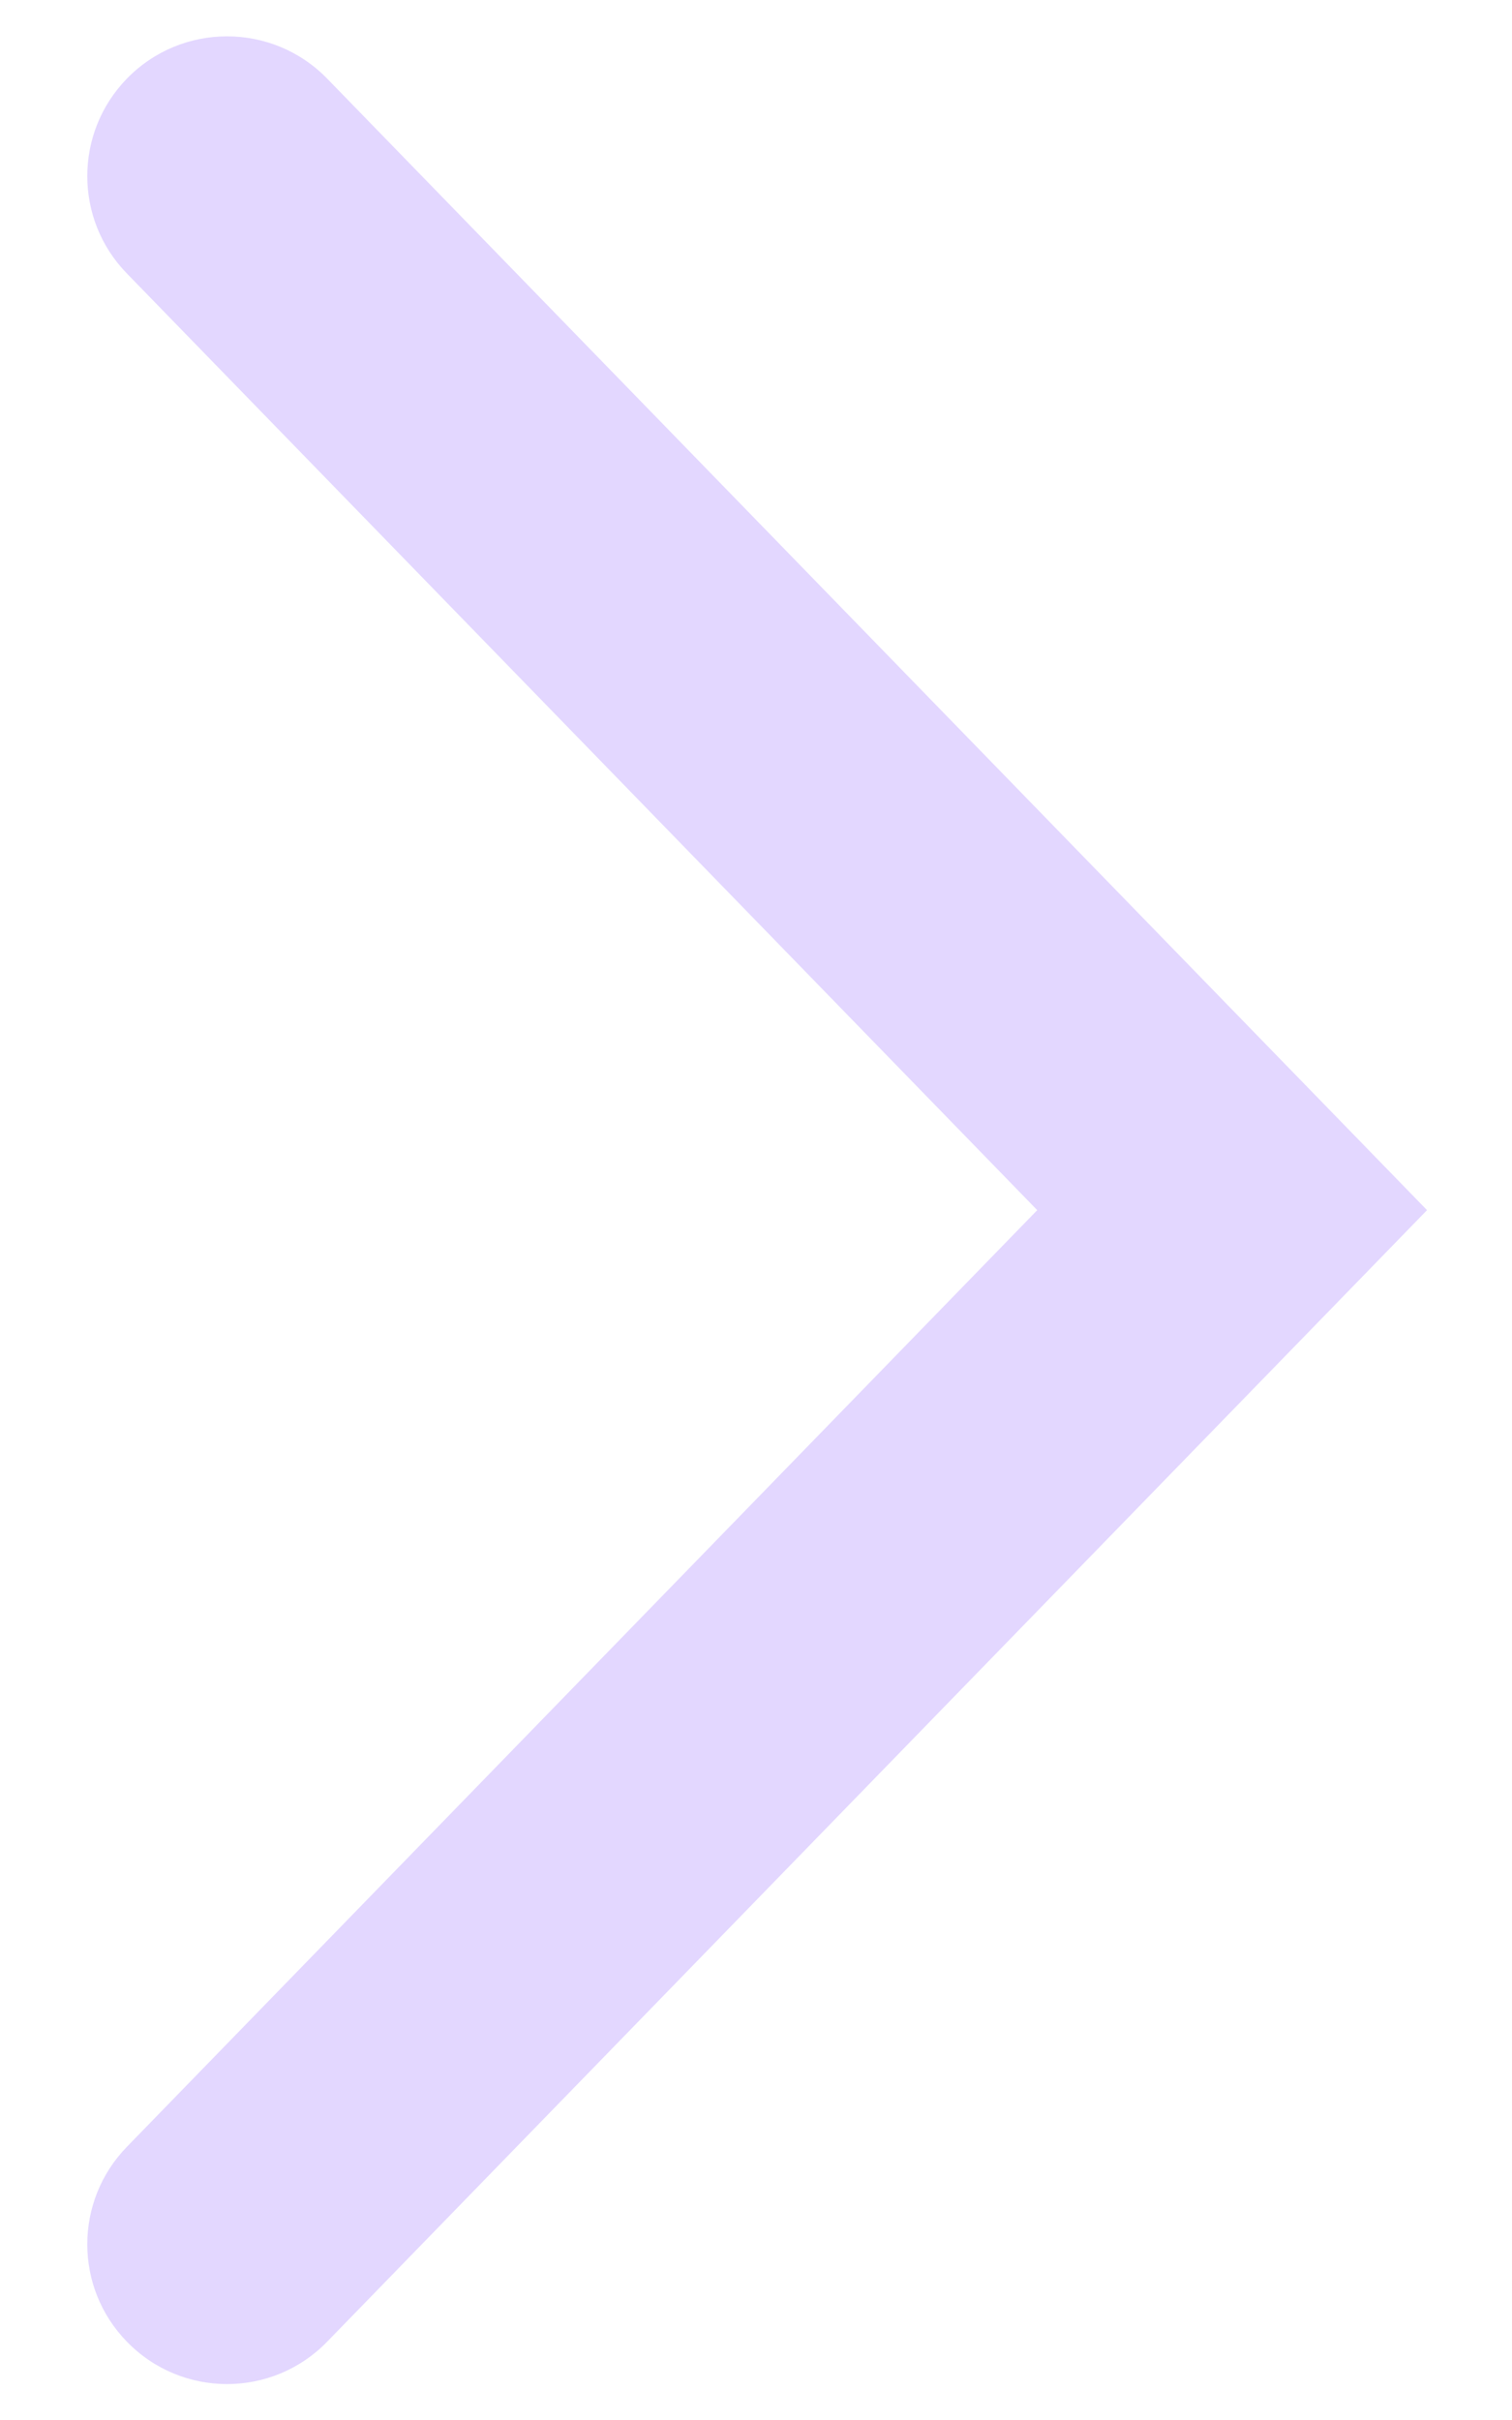 <svg width="10" height="16" viewBox="0 0 10 16" fill="none" xmlns="http://www.w3.org/2000/svg">
<path fill-rule="evenodd" clip-rule="evenodd" d="M6.86 8.001L0.839 1.808C0.49 1.45 0.49 0.879 0.839 0.52C1.202 0.147 1.801 0.147 2.164 0.52L9.438 8.001L2.164 15.482C1.801 15.856 1.202 15.856 0.839 15.482C0.49 15.124 0.49 14.553 0.839 14.194L6.86 8.001Z" fill="#E3D7FF"/>
</svg>

